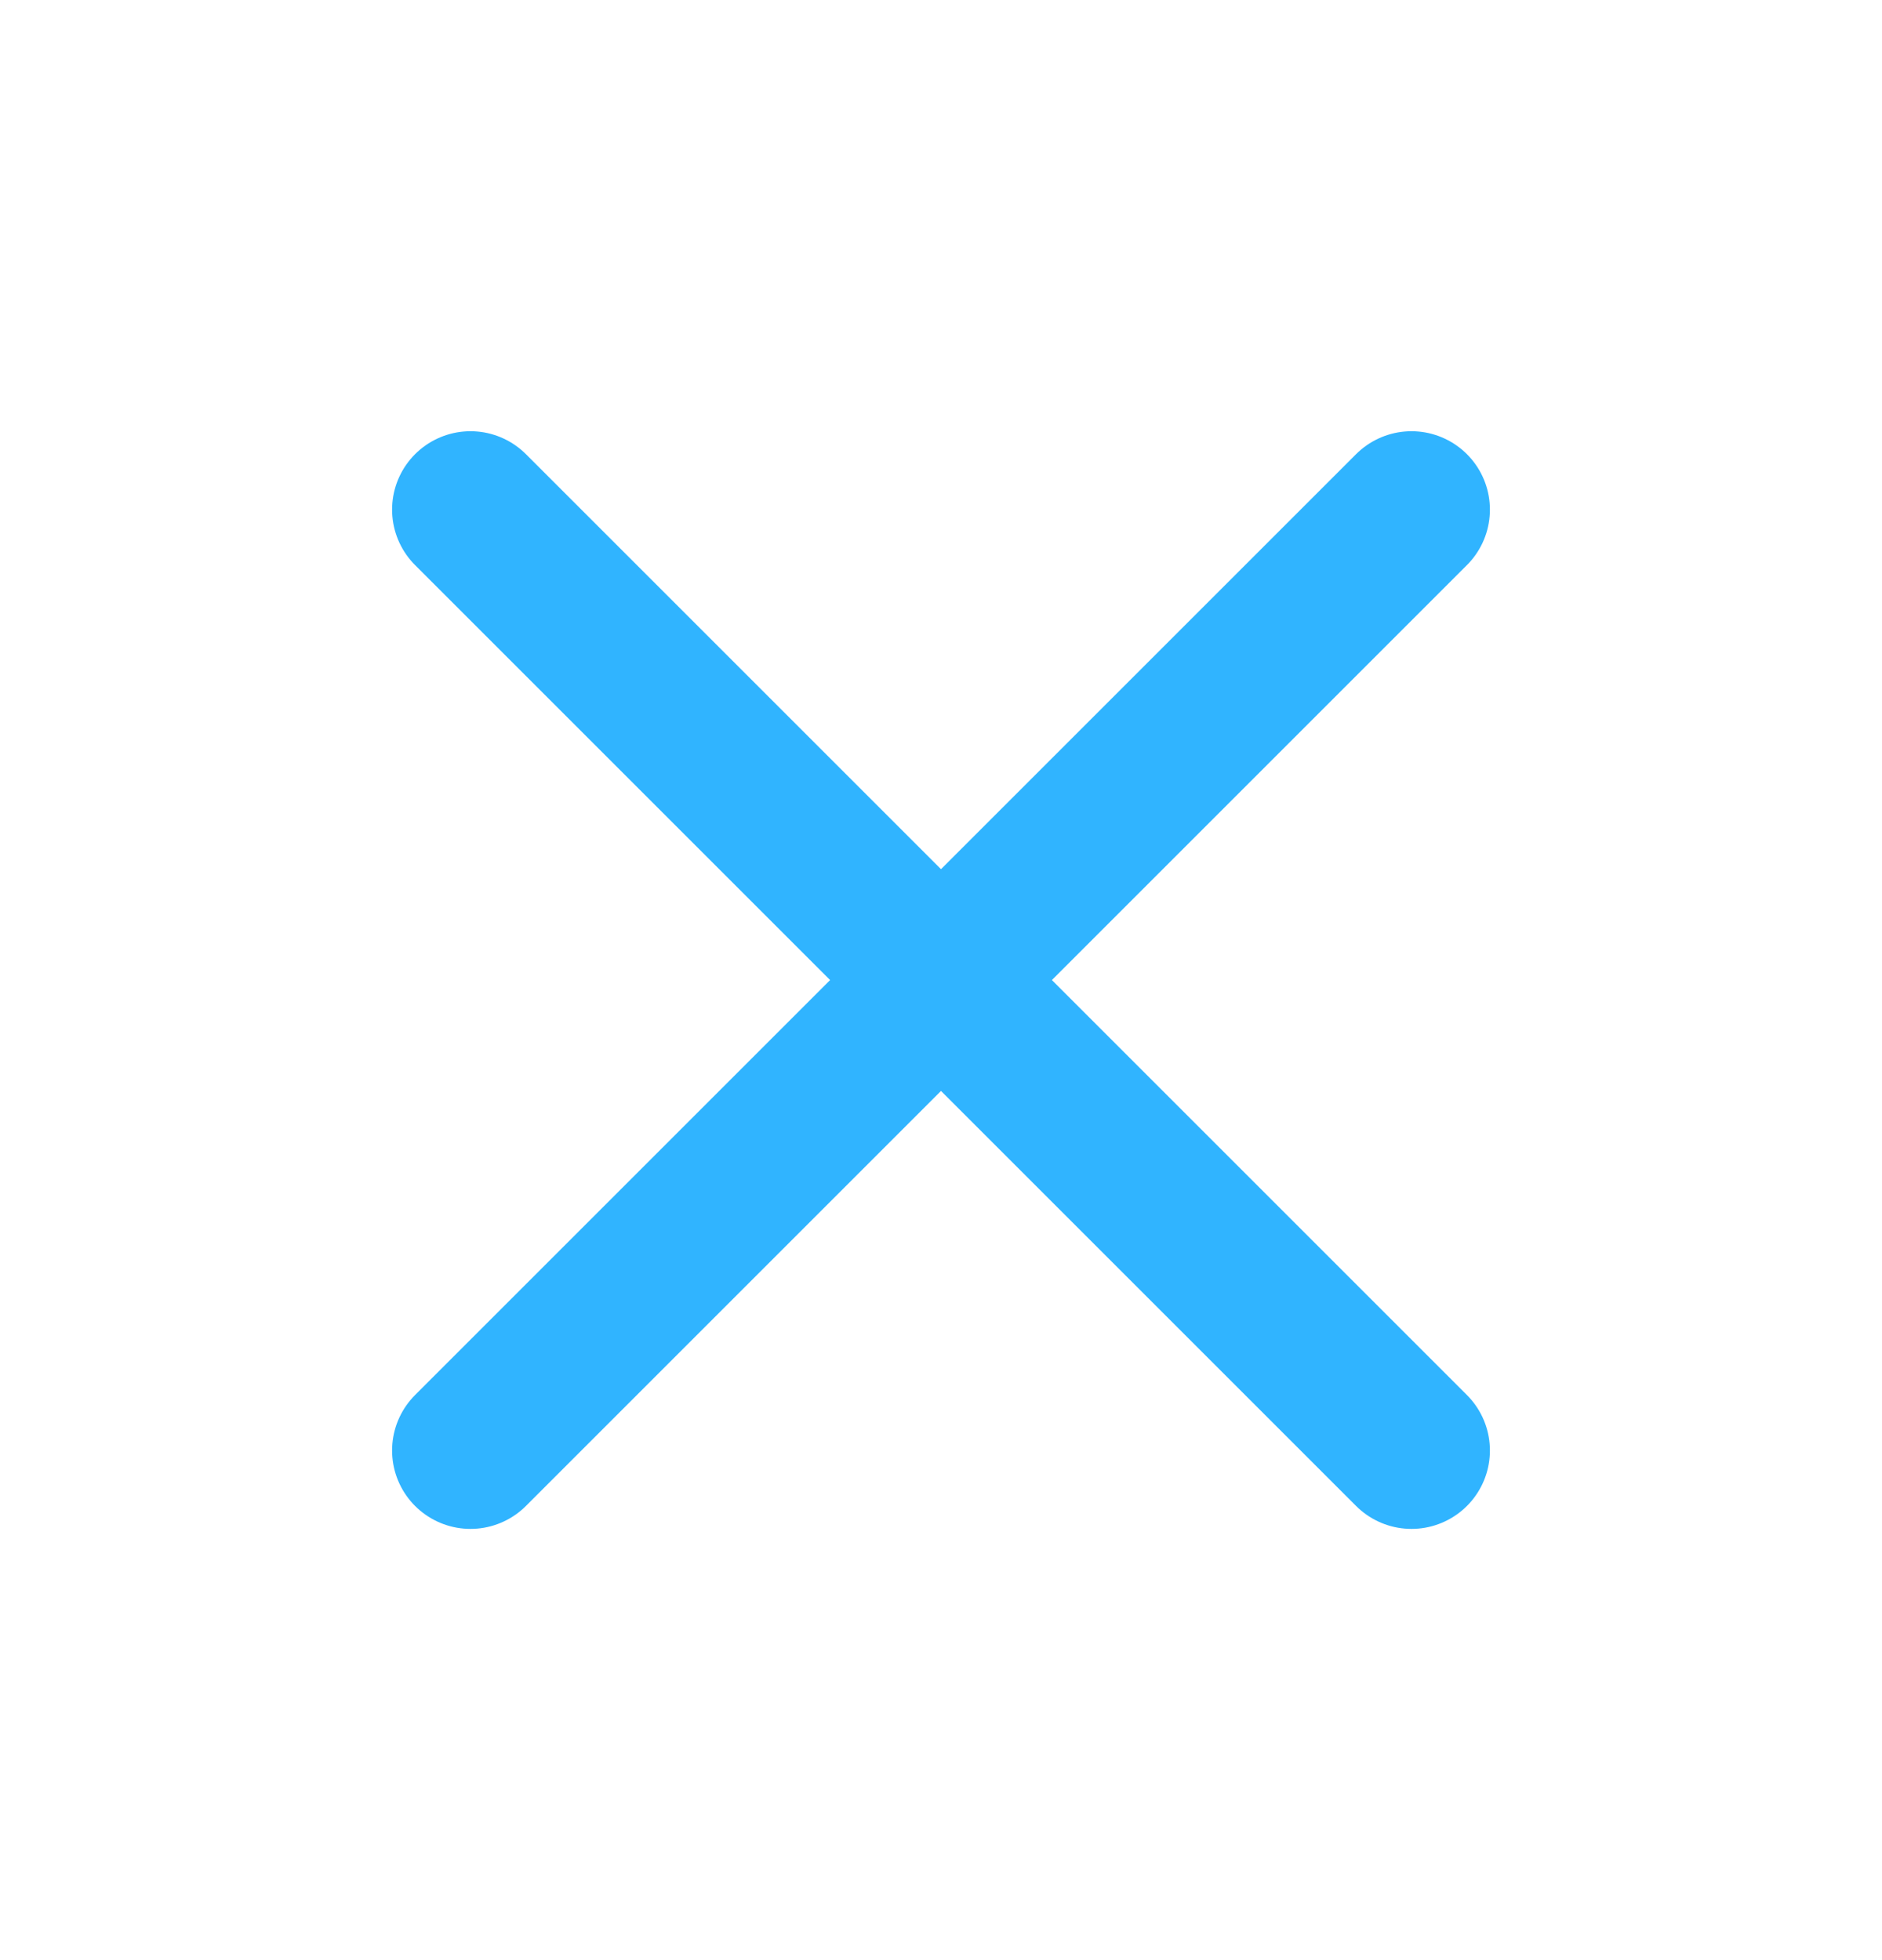 <svg width="24" height="25" viewBox="0 0 24 25" fill="none" xmlns="http://www.w3.org/2000/svg">
<path d="M18 6.5L6 18.5" stroke="#30B4FF" stroke-width="2" stroke-linecap="round" stroke-linejoin="round"/>
<path d="M6 6.5L18 18.5" stroke="#30B4FF" stroke-width="2" stroke-linecap="round" stroke-linejoin="round"/>
</svg>
